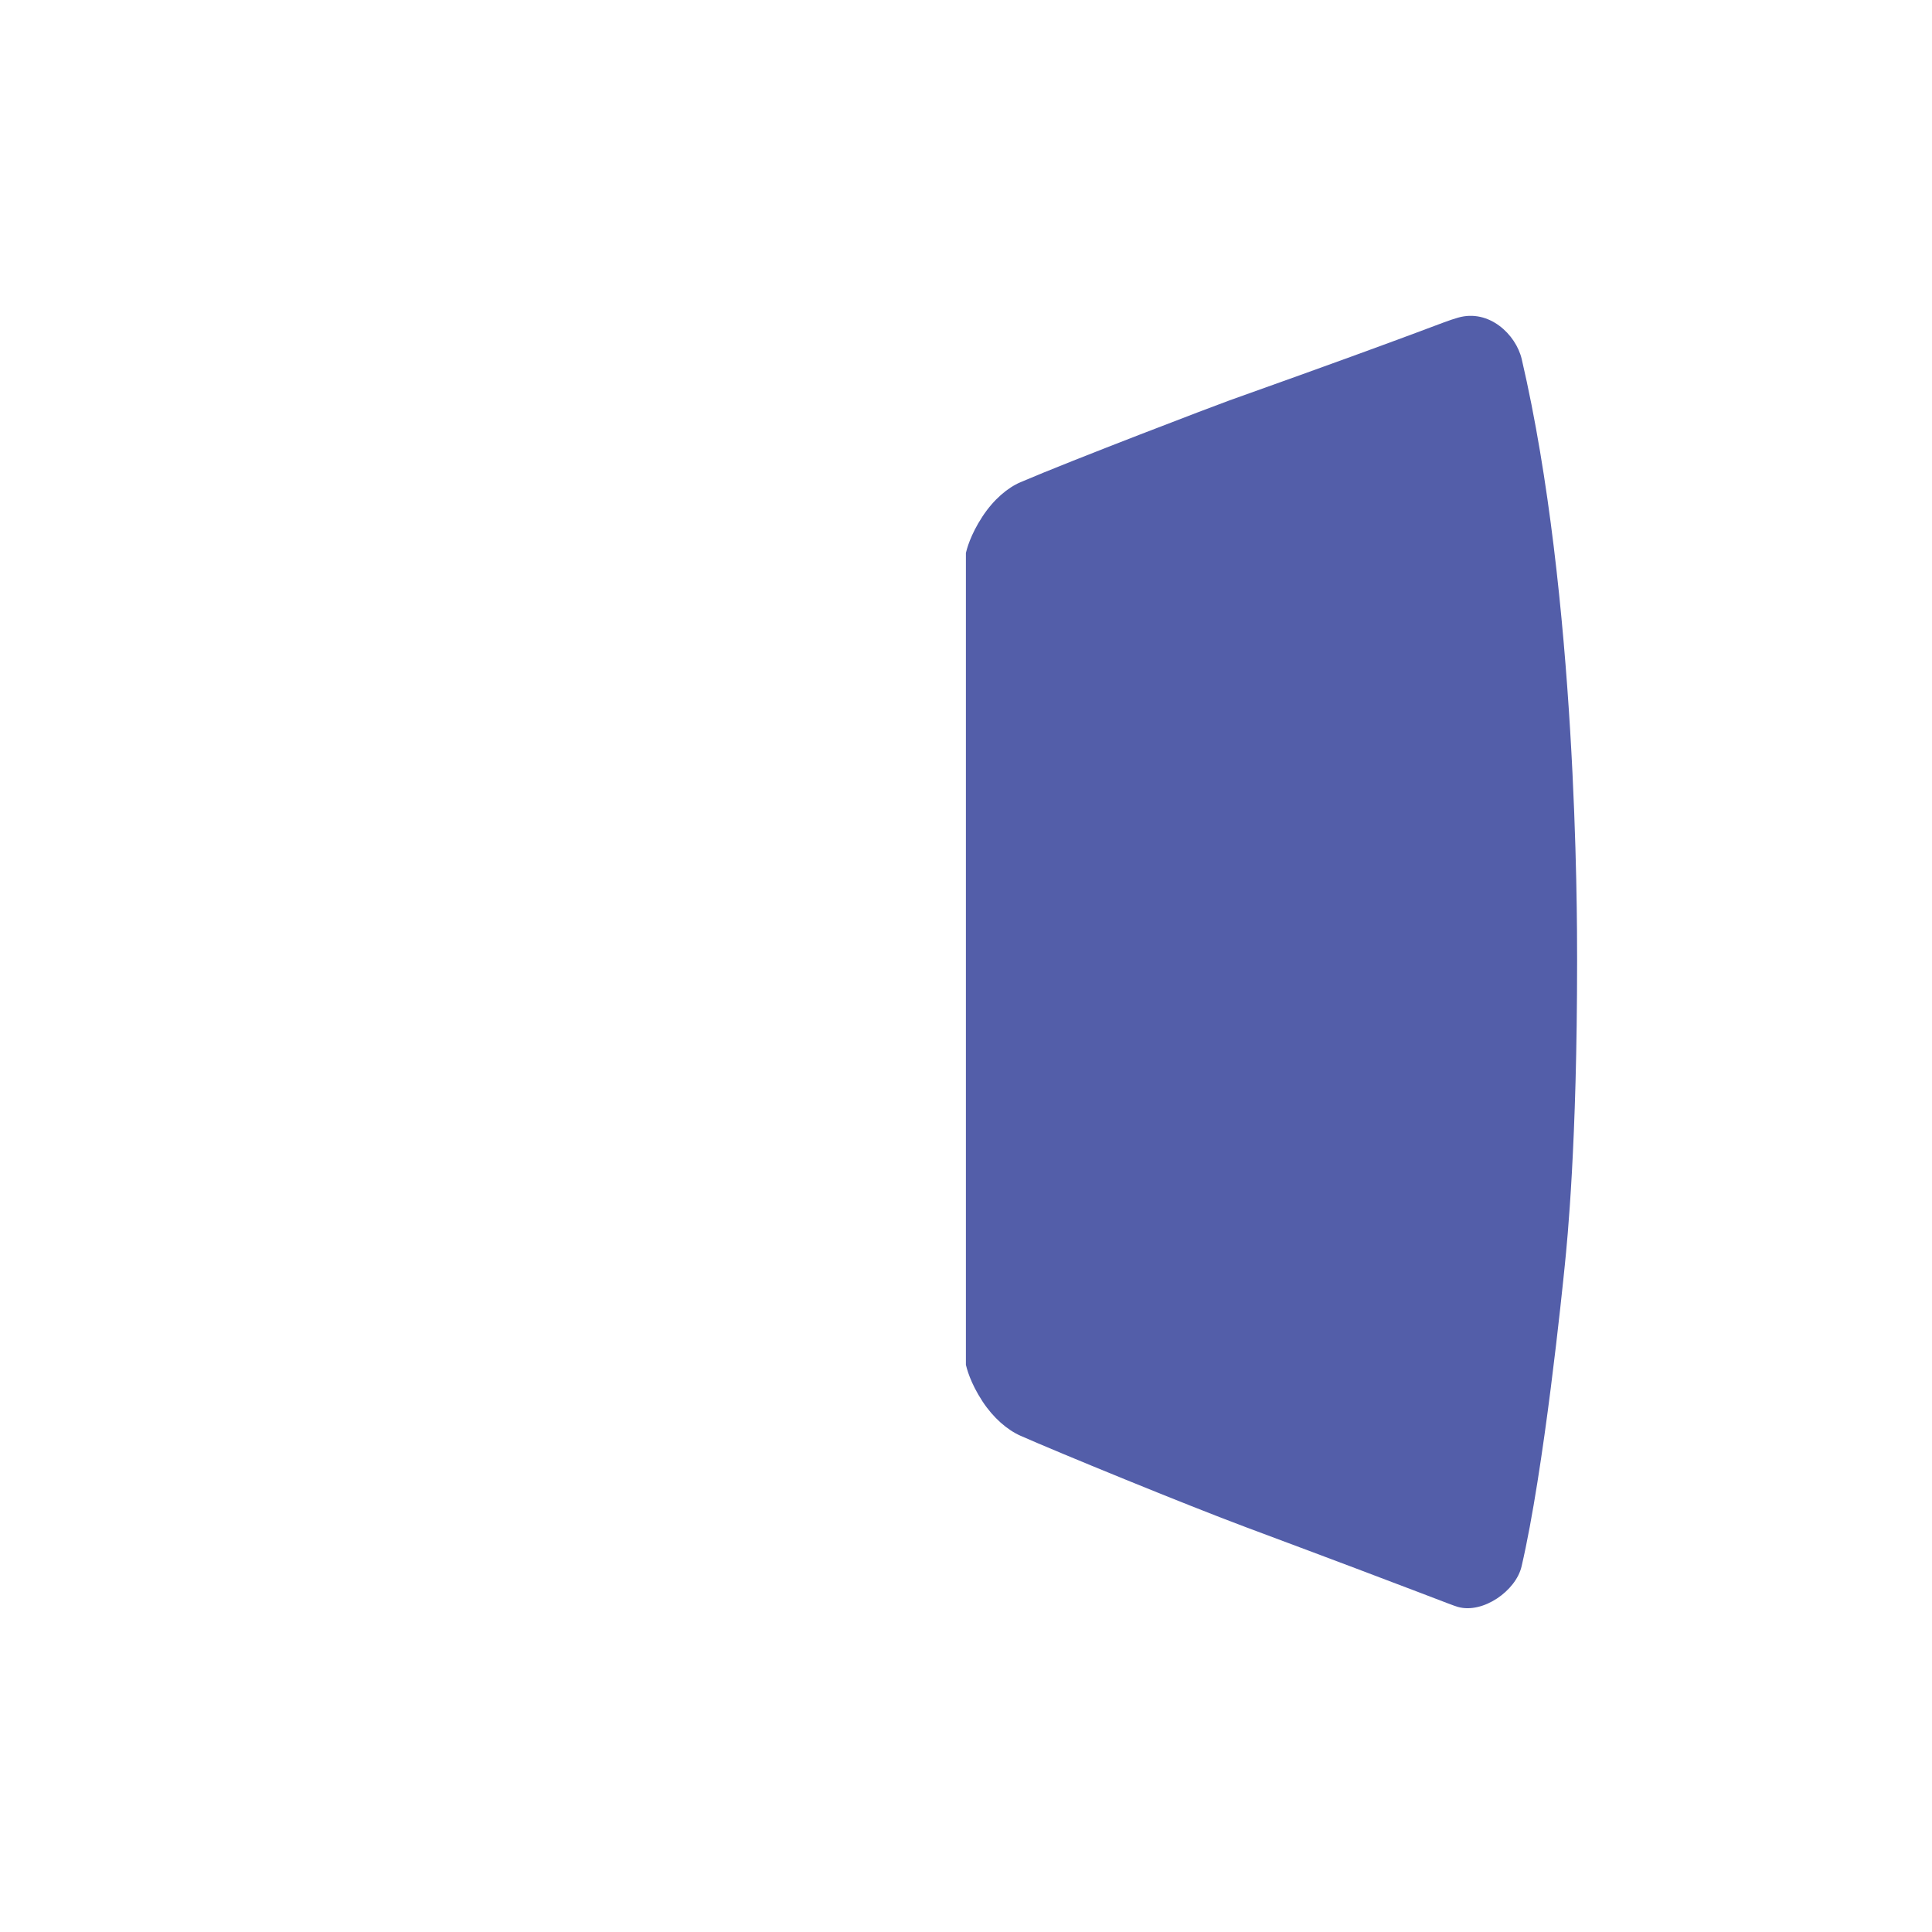 <?xml version="1.0" encoding="UTF-8" standalone="no"?>
<!DOCTYPE svg PUBLIC "-//W3C//DTD SVG 1.1//EN" "http://www.w3.org/Graphics/SVG/1.1/DTD/svg11.dtd">
<svg width="100%" height="100%" viewBox="0 0 1024 1024" version="1.1" xmlns="http://www.w3.org/2000/svg" xmlns:xlink="http://www.w3.org/1999/xlink" xml:space="preserve" xmlns:serif="http://www.serif.com/" style="fill-rule:evenodd;clip-rule:evenodd;stroke-linejoin:round;stroke-miterlimit:2;">
    <g transform="matrix(-0.853,0,0,0.908,948.973,51.061)">
        <path d="M512.34,740.449L512.34,266.526C511.872,264.697 509.696,256.202 502.066,245.288C494.993,235.17 486.319,228.425 478.418,225.244C445.943,212.165 356.623,180.185 348.595,177.497C217.607,133.638 218.161,132.368 206.587,129.2C187.343,123.935 170.546,138.956 166.955,153.45C132.563,292.278 132.561,476.268 132.56,504.485C132.559,611.482 138.663,668.021 140.191,682.166C141.719,696.322 153.085,801.596 167.064,858.105C170.598,872.392 191.075,885.92 206.657,881.757C211.302,880.514 223.63,875.42 337.791,835.423C375.34,822.267 455.787,791.262 478.374,781.867C486.632,778.432 495.307,771.423 502.053,761.752C509.692,750.802 511.871,742.283 512.34,740.449Z" style="fill:rgb(41,54,148);fill-opacity:0.8;"/>
    </g>
</svg>

